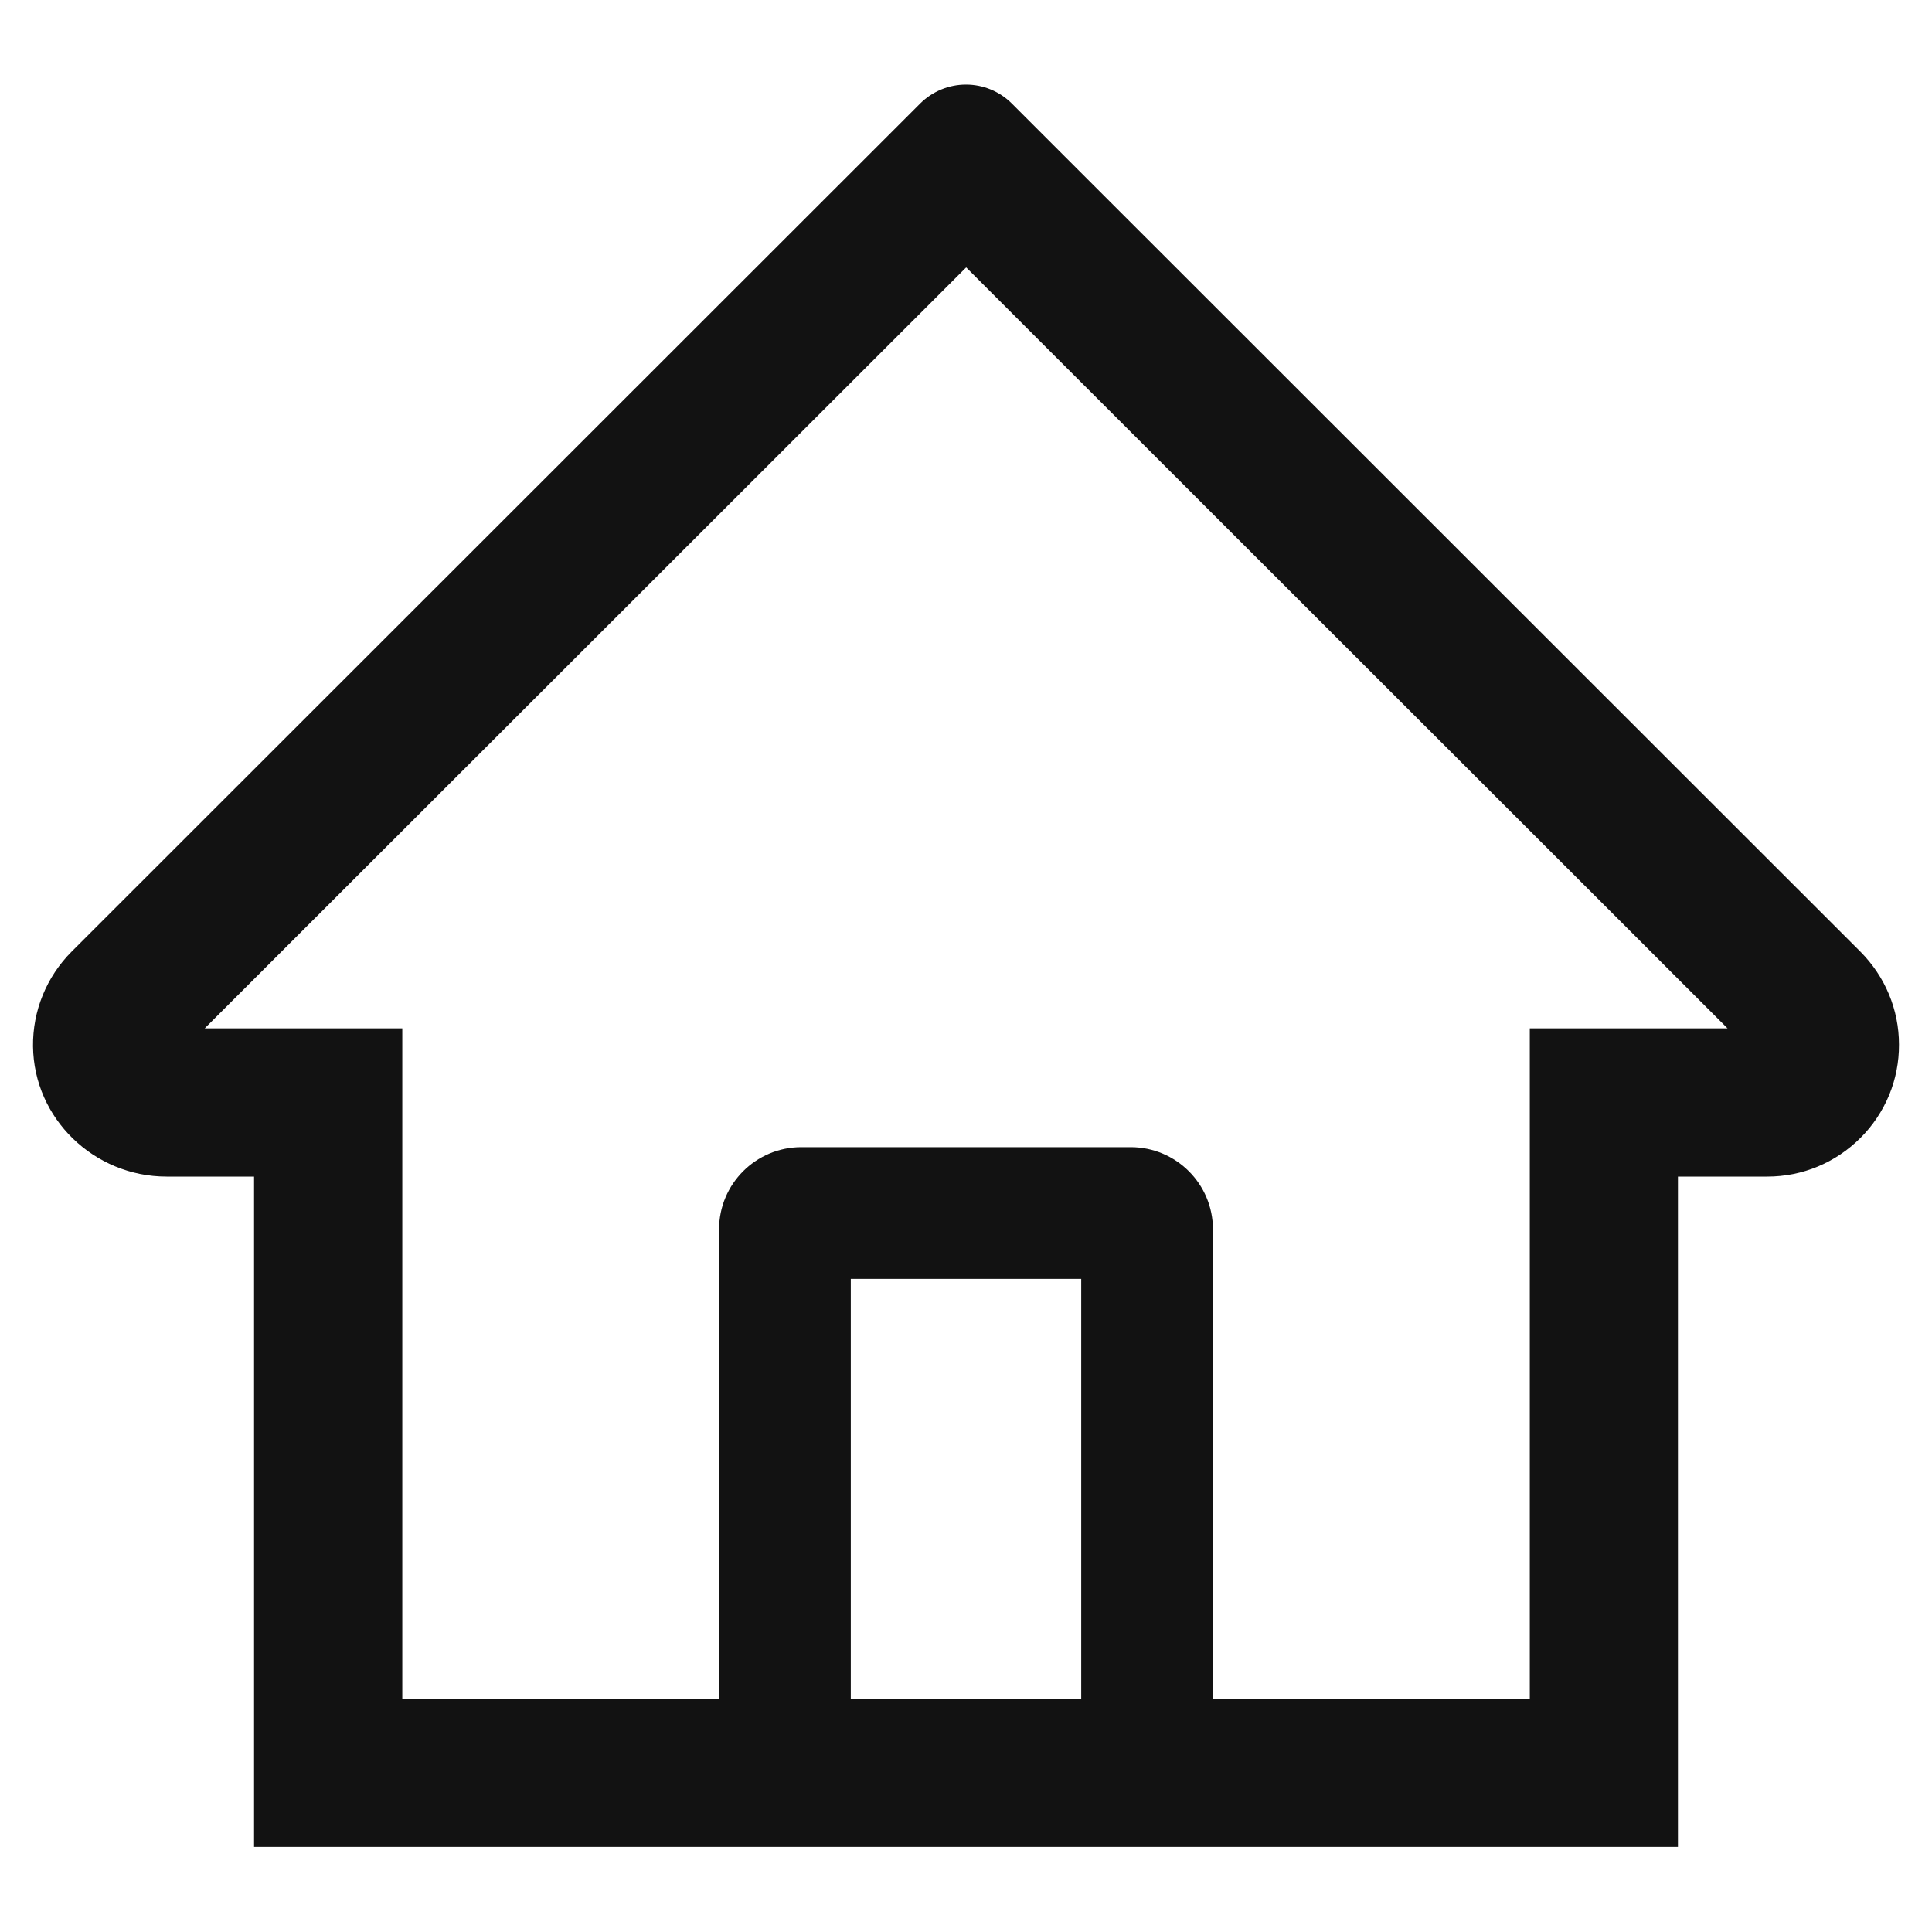 <svg width="22" height="22" viewBox="0 0 22 22" fill="none" xmlns="http://www.w3.org/2000/svg">
<path d="M21.184 10.836L12.127 1.784L11.52 1.177C11.382 1.04 11.195 0.963 11 0.963C10.805 0.963 10.618 1.04 10.48 1.177L0.816 10.836C0.675 10.977 0.563 11.145 0.487 11.331C0.411 11.516 0.374 11.714 0.376 11.914C0.385 12.739 1.072 13.398 1.897 13.398H2.893V21.031H19.107V13.398H20.124C20.525 13.398 20.902 13.241 21.186 12.957C21.326 12.818 21.436 12.652 21.512 12.47C21.587 12.288 21.625 12.092 21.624 11.895C21.624 11.497 21.467 11.12 21.184 10.836ZM12.312 19.344H9.688V14.563H12.312V19.344ZM17.42 11.71V19.344H13.812V14C13.812 13.482 13.393 13.063 12.875 13.063H9.125C8.607 13.063 8.188 13.482 8.188 14V19.344H4.581V11.71H2.331L11.002 3.045L11.544 3.587L19.672 11.71H17.42Z" fill="#121212"/>
</svg>
